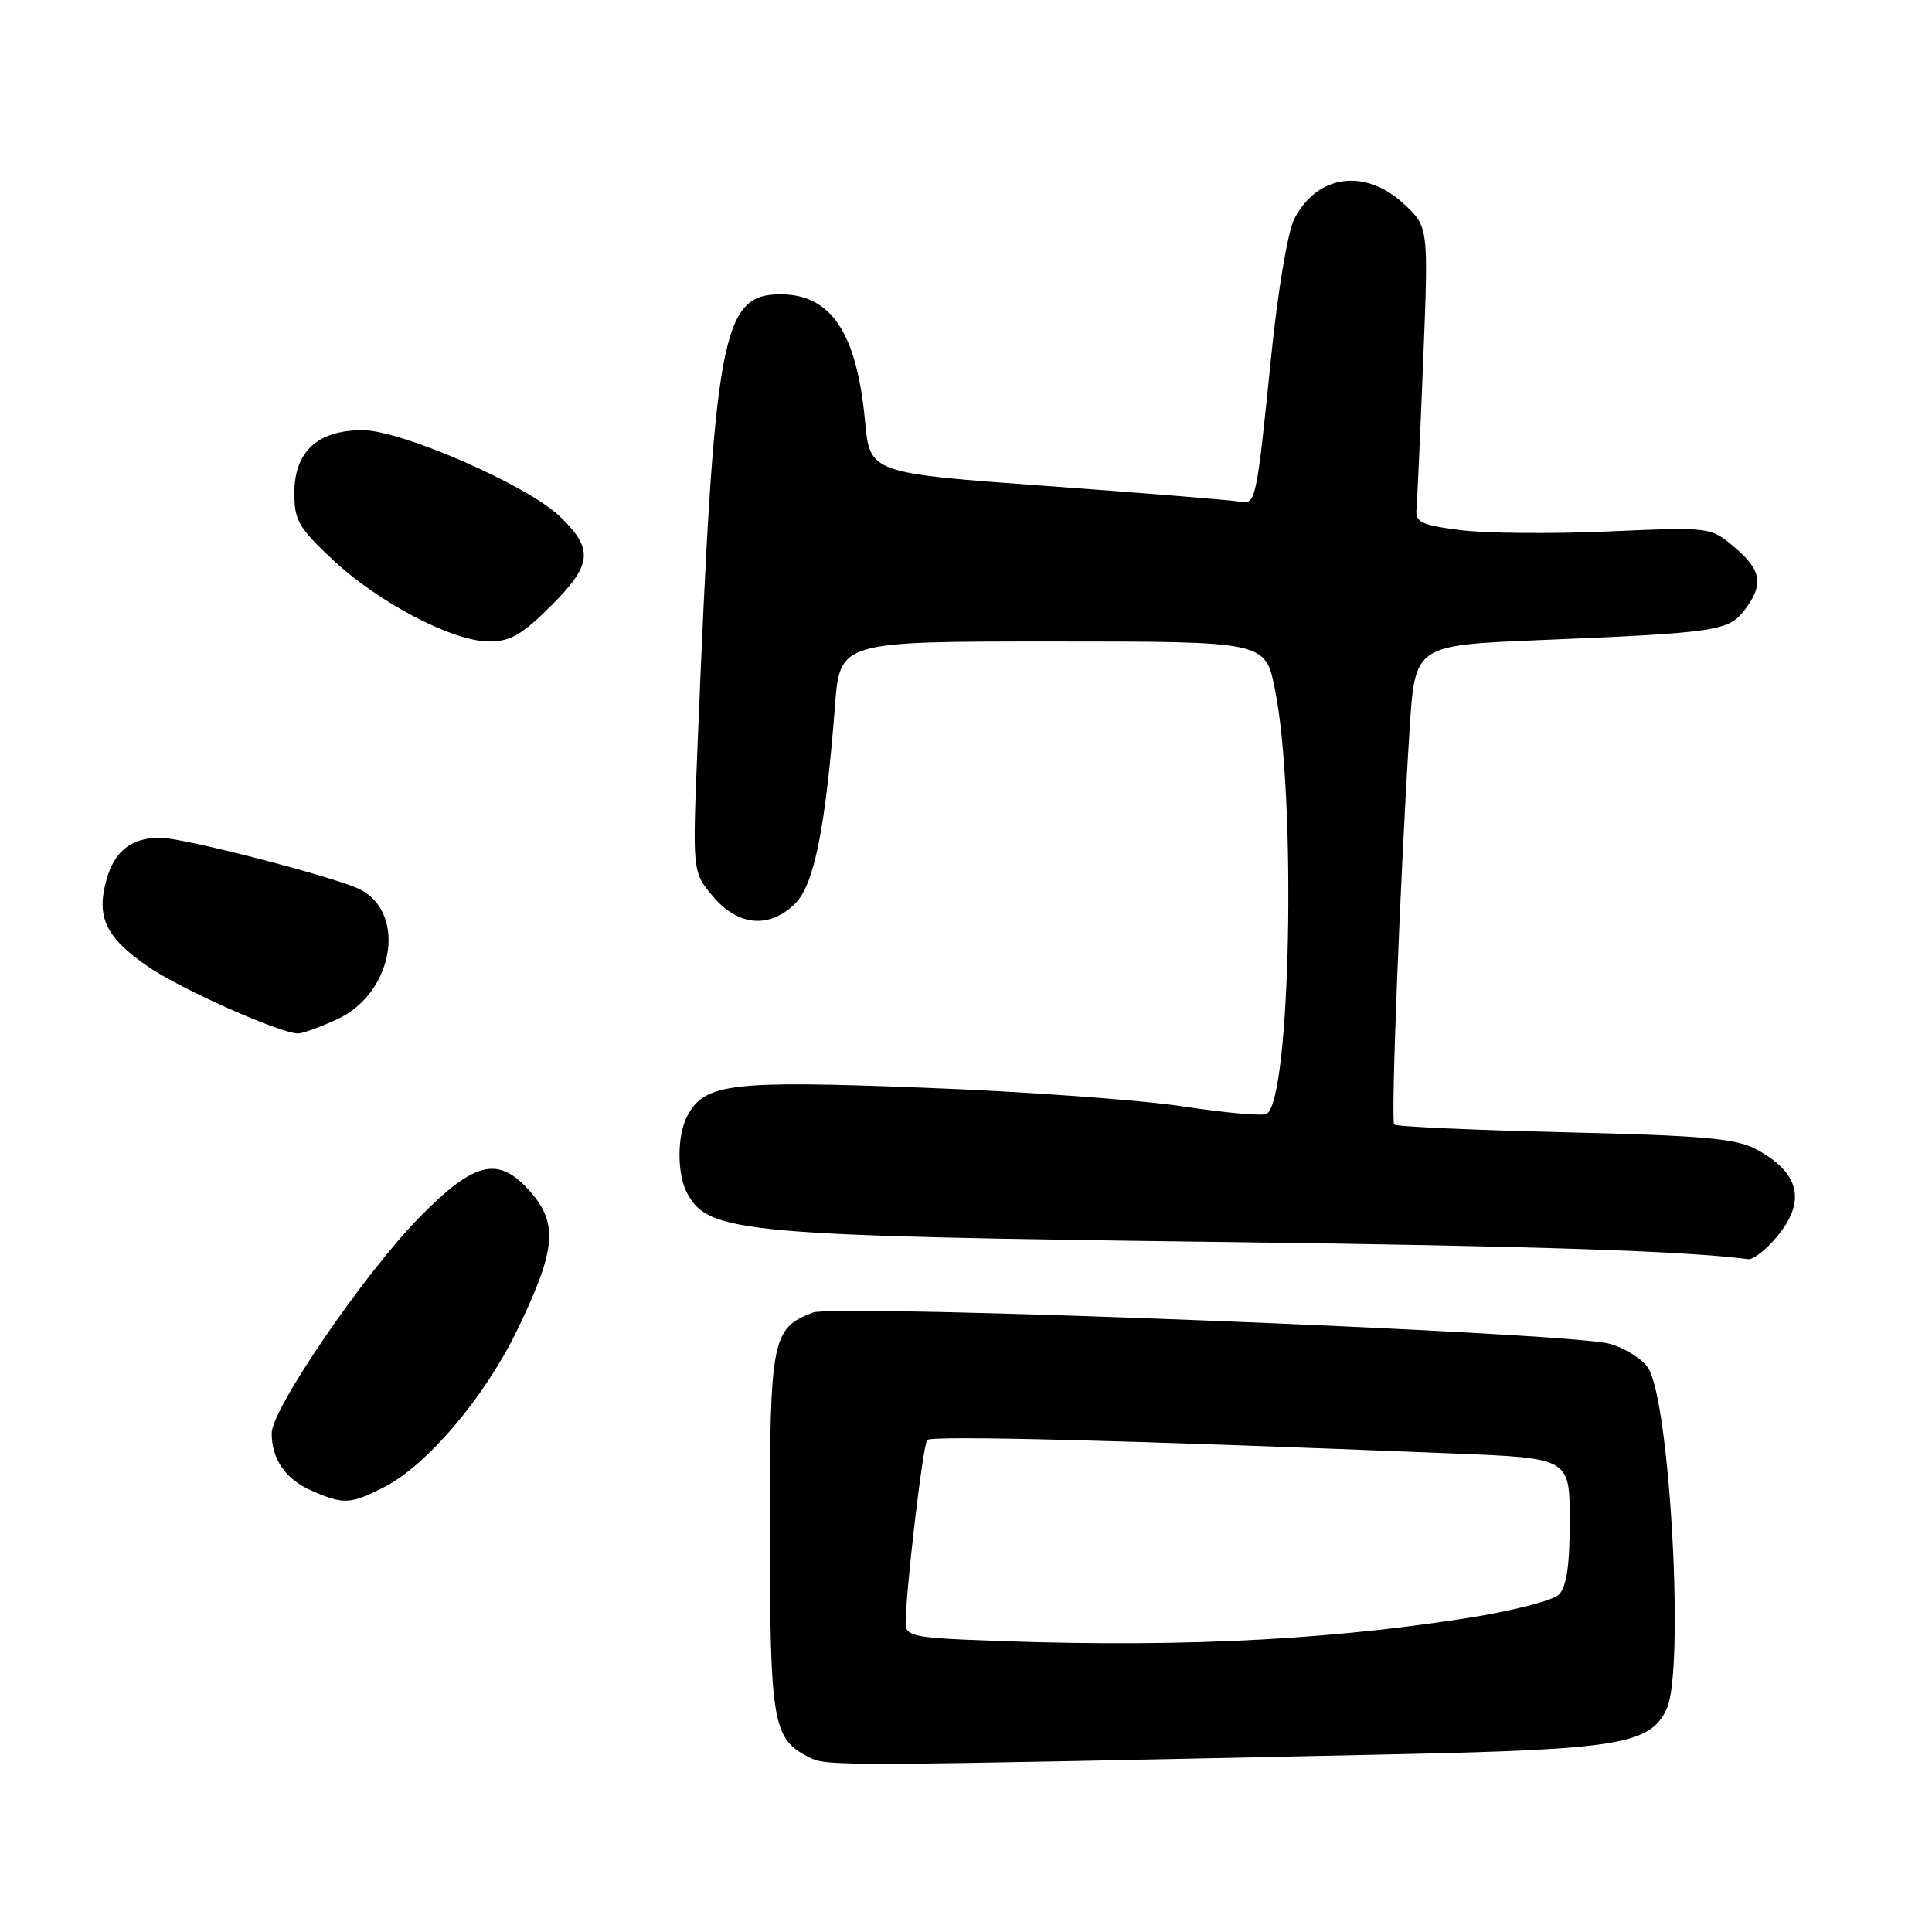 <?xml version="1.0" encoding="UTF-8" standalone="no"?>
<!DOCTYPE svg PUBLIC "-//W3C//DTD SVG 1.1//EN" "http://www.w3.org/Graphics/SVG/1.1/DTD/svg11.dtd" >
<svg xmlns="http://www.w3.org/2000/svg" xmlns:xlink="http://www.w3.org/1999/xlink" version="1.1" viewBox="0 0 256 256">
 <g >
 <path fill="currentColor"
d=" M 185.40 232.44 C 214.57 231.81 218.72 231.10 220.86 226.40 C 223.22 221.23 221.29 185.88 218.40 181.29 C 217.63 180.08 215.32 178.62 213.25 178.05 C 207.71 176.53 110.83 172.73 107.72 173.92 C 102.28 175.99 102.00 177.41 102.01 202.97 C 102.03 228.15 102.40 230.35 107.02 232.75 C 109.57 234.08 108.95 234.08 185.40 232.44 Z  M 50.89 197.06 C 56.55 194.17 64.13 185.26 68.43 176.44 C 73.57 165.90 73.98 162.32 70.52 158.20 C 66.18 153.05 63.03 153.71 55.53 161.35 C 48.26 168.77 36.00 186.69 36.00 189.91 C 36.00 193.36 37.86 196.04 41.33 197.54 C 45.55 199.38 46.42 199.33 50.89 197.06 Z  M 235.41 163.92 C 239.38 159.21 238.49 155.39 232.72 152.29 C 230.05 150.85 225.74 150.47 207.33 150.03 C 195.14 149.74 184.97 149.28 184.73 149.00 C 184.27 148.47 185.58 115.24 186.79 96.50 C 187.50 85.50 187.50 85.50 204.00 84.82 C 227.44 83.85 229.02 83.62 231.15 80.85 C 233.74 77.48 233.43 75.54 229.82 72.50 C 226.65 69.83 226.65 69.83 213.07 70.42 C 205.61 70.75 196.80 70.67 193.50 70.24 C 188.34 69.58 187.53 69.20 187.69 67.49 C 187.79 66.40 188.19 57.53 188.58 47.79 C 189.29 30.07 189.29 30.07 186.04 27.04 C 180.92 22.26 174.54 23.11 171.51 28.99 C 170.64 30.66 169.33 38.48 168.44 47.21 C 166.47 66.62 166.41 66.89 164.25 66.47 C 163.29 66.28 151.87 65.35 138.88 64.41 C 115.26 62.70 115.26 62.70 114.62 55.79 C 113.53 44.11 110.13 39.00 103.43 39.00 C 95.60 39.00 94.64 44.27 92.42 99.03 C 91.75 115.55 91.75 115.55 94.47 118.78 C 97.80 122.74 102.00 123.09 105.39 119.70 C 107.88 117.21 109.40 109.63 110.64 93.50 C 111.30 85.00 111.30 85.00 139.47 85.00 C 167.65 85.00 167.65 85.00 168.92 91.25 C 171.80 105.38 171.04 145.62 167.85 147.59 C 167.35 147.90 162.34 147.46 156.72 146.60 C 151.10 145.75 135.70 144.63 122.50 144.13 C 96.81 143.14 93.39 143.54 91.08 147.85 C 89.71 150.40 89.69 155.55 91.03 158.06 C 93.89 163.40 97.95 163.76 163.50 164.59 C 203.29 165.10 223.26 165.76 231.66 166.85 C 232.30 166.93 233.99 165.62 235.41 163.92 Z  M 44.63 135.08 C 52.03 131.72 53.98 121.20 47.81 117.90 C 44.90 116.34 24.31 111.00 21.21 111.00 C 17.42 111.00 15.15 112.78 14.10 116.60 C 12.73 121.55 14.03 124.24 19.63 128.09 C 23.96 131.07 37.08 136.91 39.50 136.94 C 40.05 136.95 42.36 136.11 44.63 135.08 Z  M 73.10 80.19 C 78.50 74.78 78.68 72.72 74.12 68.37 C 69.80 64.26 53.19 57.01 48.06 57.00 C 42.07 57.00 39.00 59.84 39.00 65.37 C 39.00 68.92 39.60 69.97 44.07 74.15 C 50.13 79.84 59.98 85.00 64.80 85.00 C 67.63 85.00 69.19 84.10 73.10 80.19 Z  M 127.75 217.26 C 121.24 216.97 120.00 216.64 120.00 215.21 C 119.99 211.02 122.29 191.43 122.86 190.81 C 123.43 190.18 149.49 190.85 192.75 192.60 C 208.00 193.21 208.00 193.21 208.00 201.53 C 208.00 207.43 207.58 210.28 206.56 211.29 C 205.77 212.08 200.28 213.49 194.31 214.42 C 174.44 217.52 153.77 218.40 127.75 217.26 Z "/>
</g>
</svg>